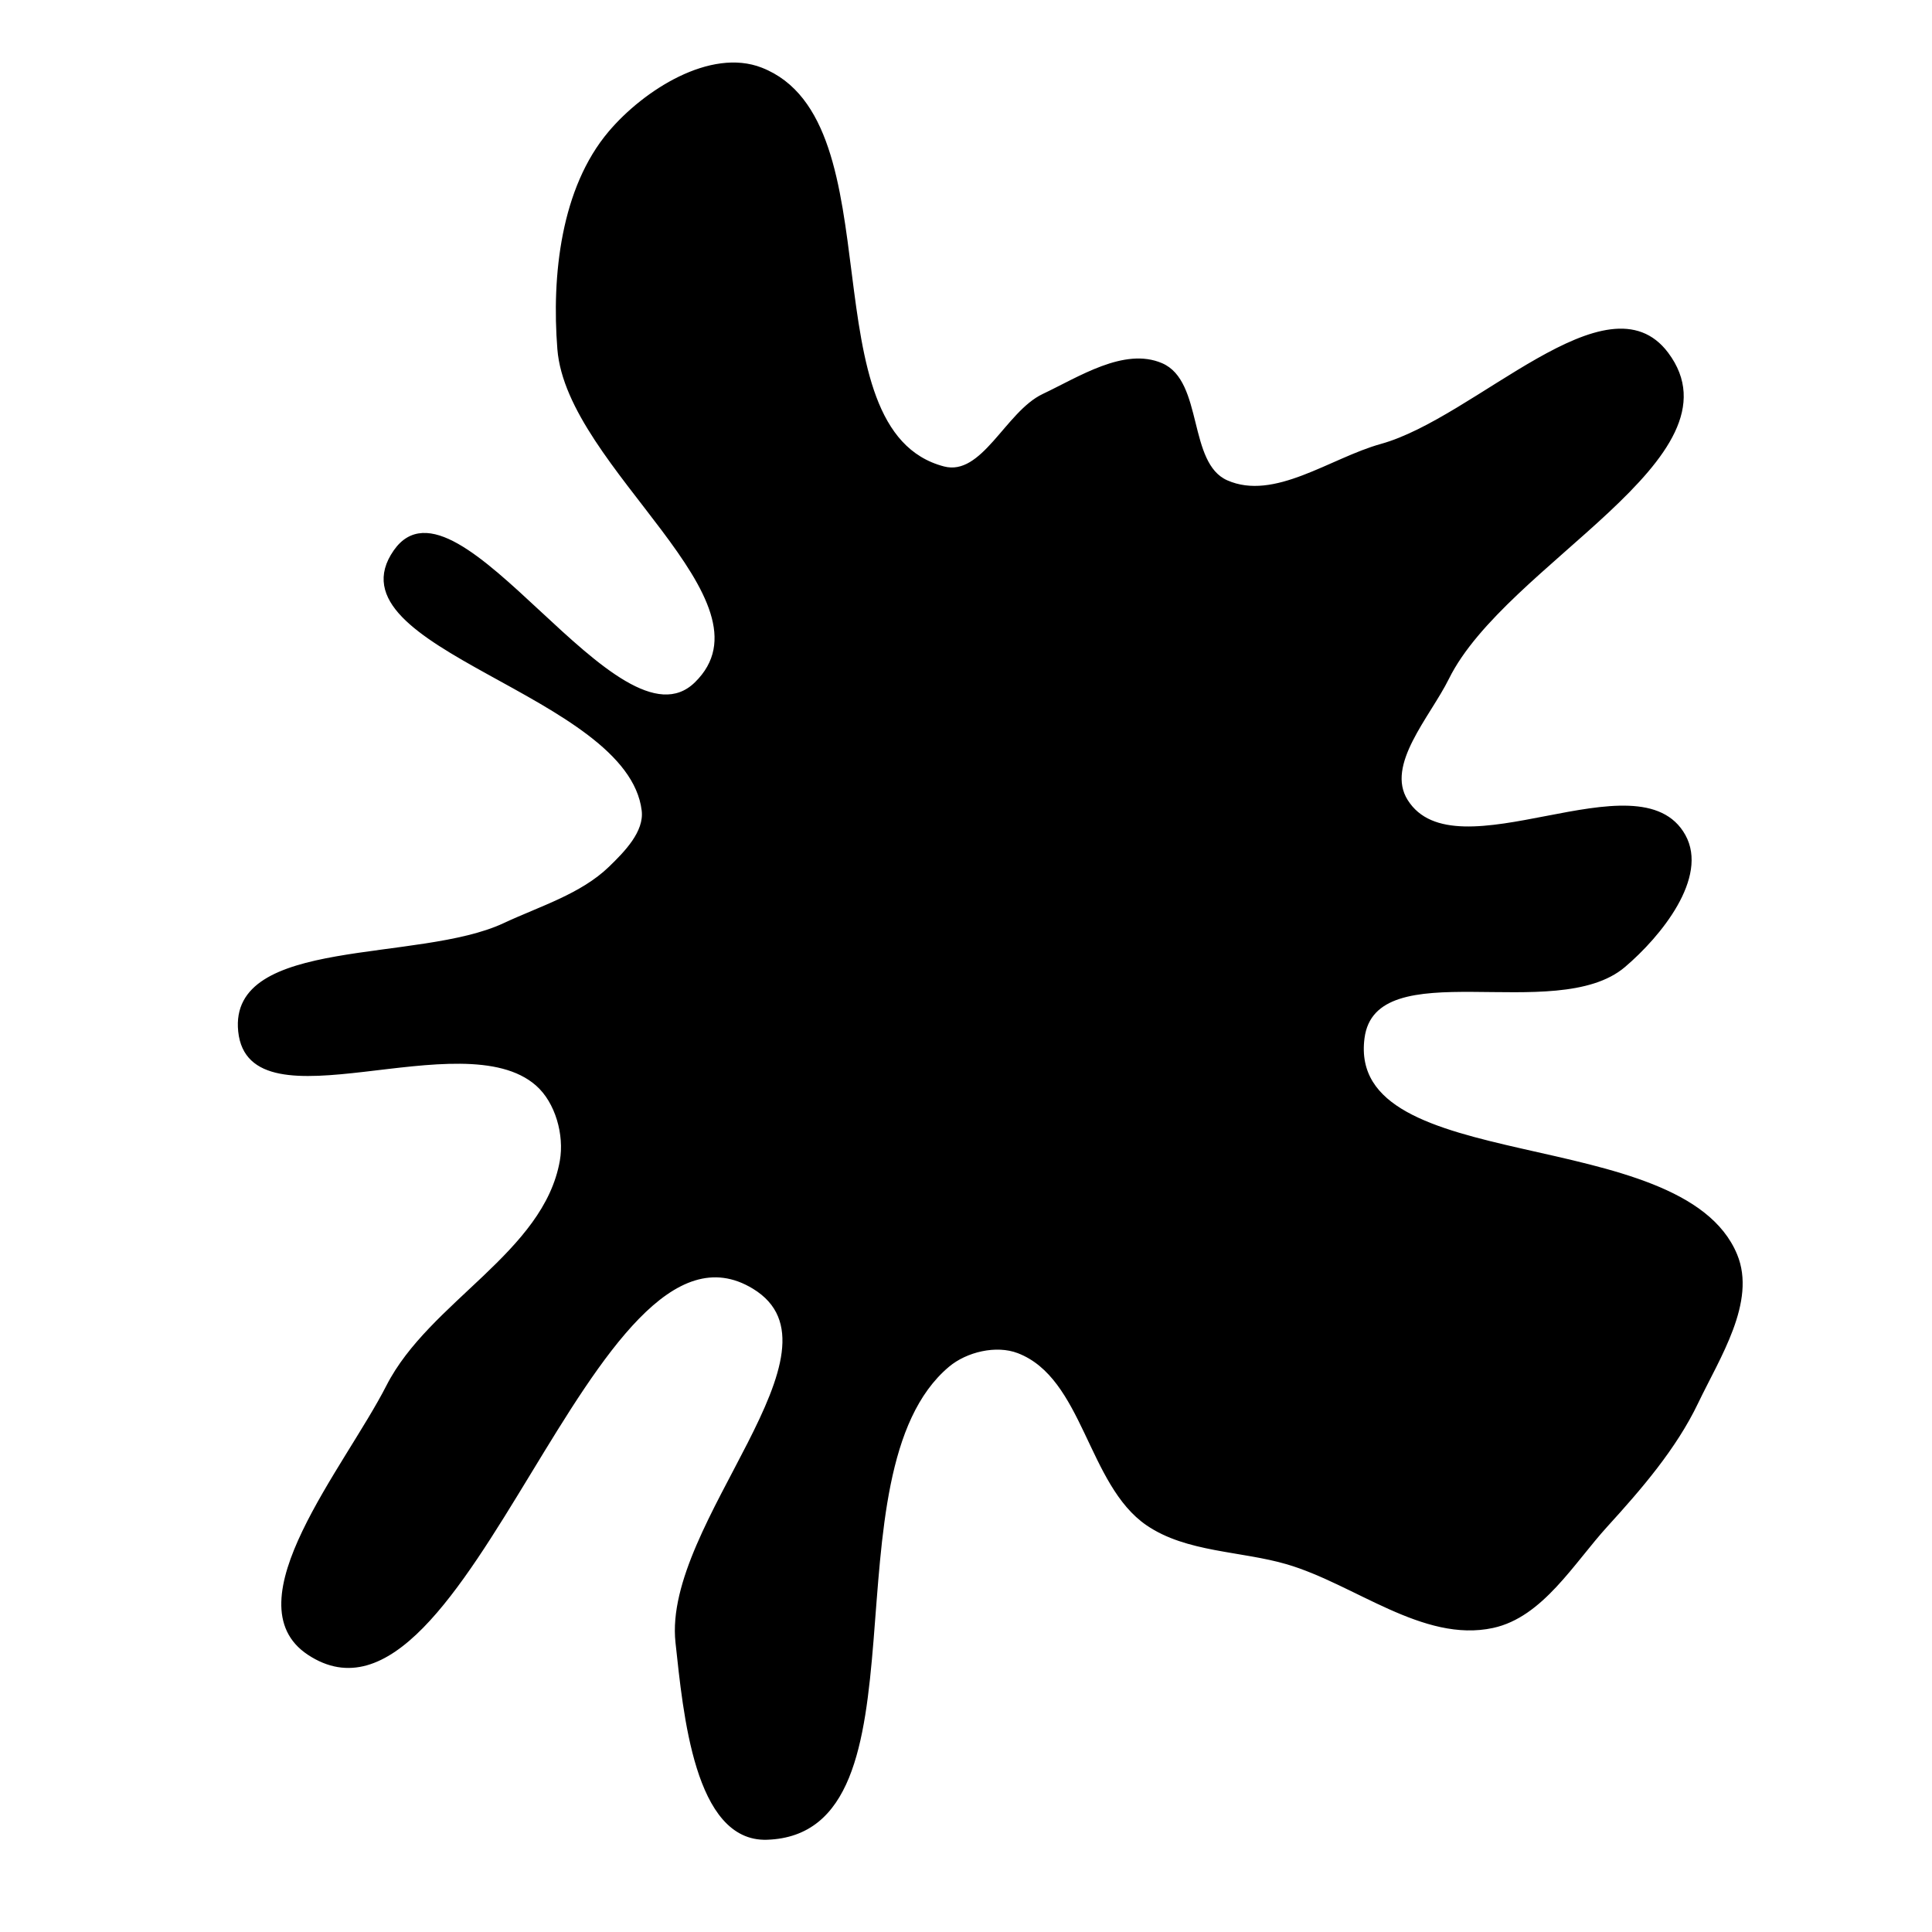 <svg xmlns="http://www.w3.org/2000/svg" version="1.1" xmlns:xlink="http://www.w3.org/1999/xlink" viewBox="0 0 700 700" style="overflow: hidden; display: block;" width="700" height="700"><defs><linearGradient id="two-3" x1="350" y1="-350" x2="350" y2="350" spreadMethod="pad" gradientUnits="userSpaceOnUse"><stop offset="0%" stop-color="hsl(70, 69%, 60%)" stop-opacity="1"></stop><stop offset="100%" stop-color="hsl(70, 69%, 80%)" stop-opacity="1"></stop></linearGradient></defs><g id="two-0" transform="matrix(1 0 0 1 0 0)" opacity="1"><path transform="matrix(1 0 0 1 350 350)" id="two-29" d="M 143.89 26.112 C 137.271 77.243 259.193 57.053 278.929 104.684 C 285.922 121.561 272.678 141.728 264.794 158.207 C 256.922 174.66 244.326 189.247 232.04 202.728 C 219.793 216.166 208.643 235.496 190.873 239.347 C 165.729 244.797 141.083 223.539 116.395 216.298 C 99.741 211.413 80.046 212.033 65.714 202.246 C 44.453 187.727 42.974 149.032 18.938 139.809 C 10.948 136.743 0.042 139.322 -6.505 144.835 C -52.796 183.818 -11.655 314.121 -72.143 316.077 C -97.908 316.911 -101.961 270.72 -104.758 245.092 C -109.468 201.935 -39.855 139.133 -76.913 116.518 C -135.728 80.623 -180.748 287.18 -238.192 249.129 C -265.987 230.717 -224.705 181.94 -209.547 152.245 C -194.089 121.962 -152.556 104.116 -146.665 70.63 C -145.002 61.176 -148.269 49.239 -155.488 42.912 C -182.641 19.115 -259.455 59.599 -263.195 23.688 C -266.729 -10.246 -198.241 -0.59 -167.344 -15.061 C -154.346 -21.149 -139.319 -25.621 -129.006 -35.603 C -123.323 -41.103 -116.062 -48.494 -117.003 -56.346 C -122.112 -98.96 -231.527 -115.171 -206.907 -150.327 C -184.367 -182.515 -126.036 -74.963 -97.901 -102.397 C -66.967 -132.56 -144.15 -180.47 -147.558 -223.541 C -149.657 -250.065 -146.285 -281.719 -129.091 -302.024 C -116.397 -317.016 -92.48 -332.174 -74.184 -325.022 C -25.347 -305.932 -58.828 -193.816 -8.107 -180.518 C 6.153 -176.779 14.688 -200.498 28.014 -206.804 C 41.208 -213.049 57.396 -223.698 70.82 -217.961 C 85.56 -211.66 79.787 -181.996 94.45 -175.518 C 111.818 -167.844 132.168 -183.6 150.465 -188.677 C 185.041 -198.271 232.465 -250.616 253.999 -221.912 C 282.113 -184.435 195.294 -146.266 174.523 -104.272 C 167.673 -90.423 151.38 -72.983 159.593 -59.896 C 177.382 -31.552 243.965 -76.48 260.202 -47.22 C 268.529 -32.215 251.501 -11.108 238.421 -0 C 213.753 20.95 148.044 -5.984 143.89 26.112 Z " fill="url(#two-3)" stroke="undefined" stroke-width="1" stroke-opacity="1" fill-opacity="1" visibility="visible" stroke-linecap="butt" stroke-linejoin="miter" stroke-miterlimit="4"></path></g></svg>